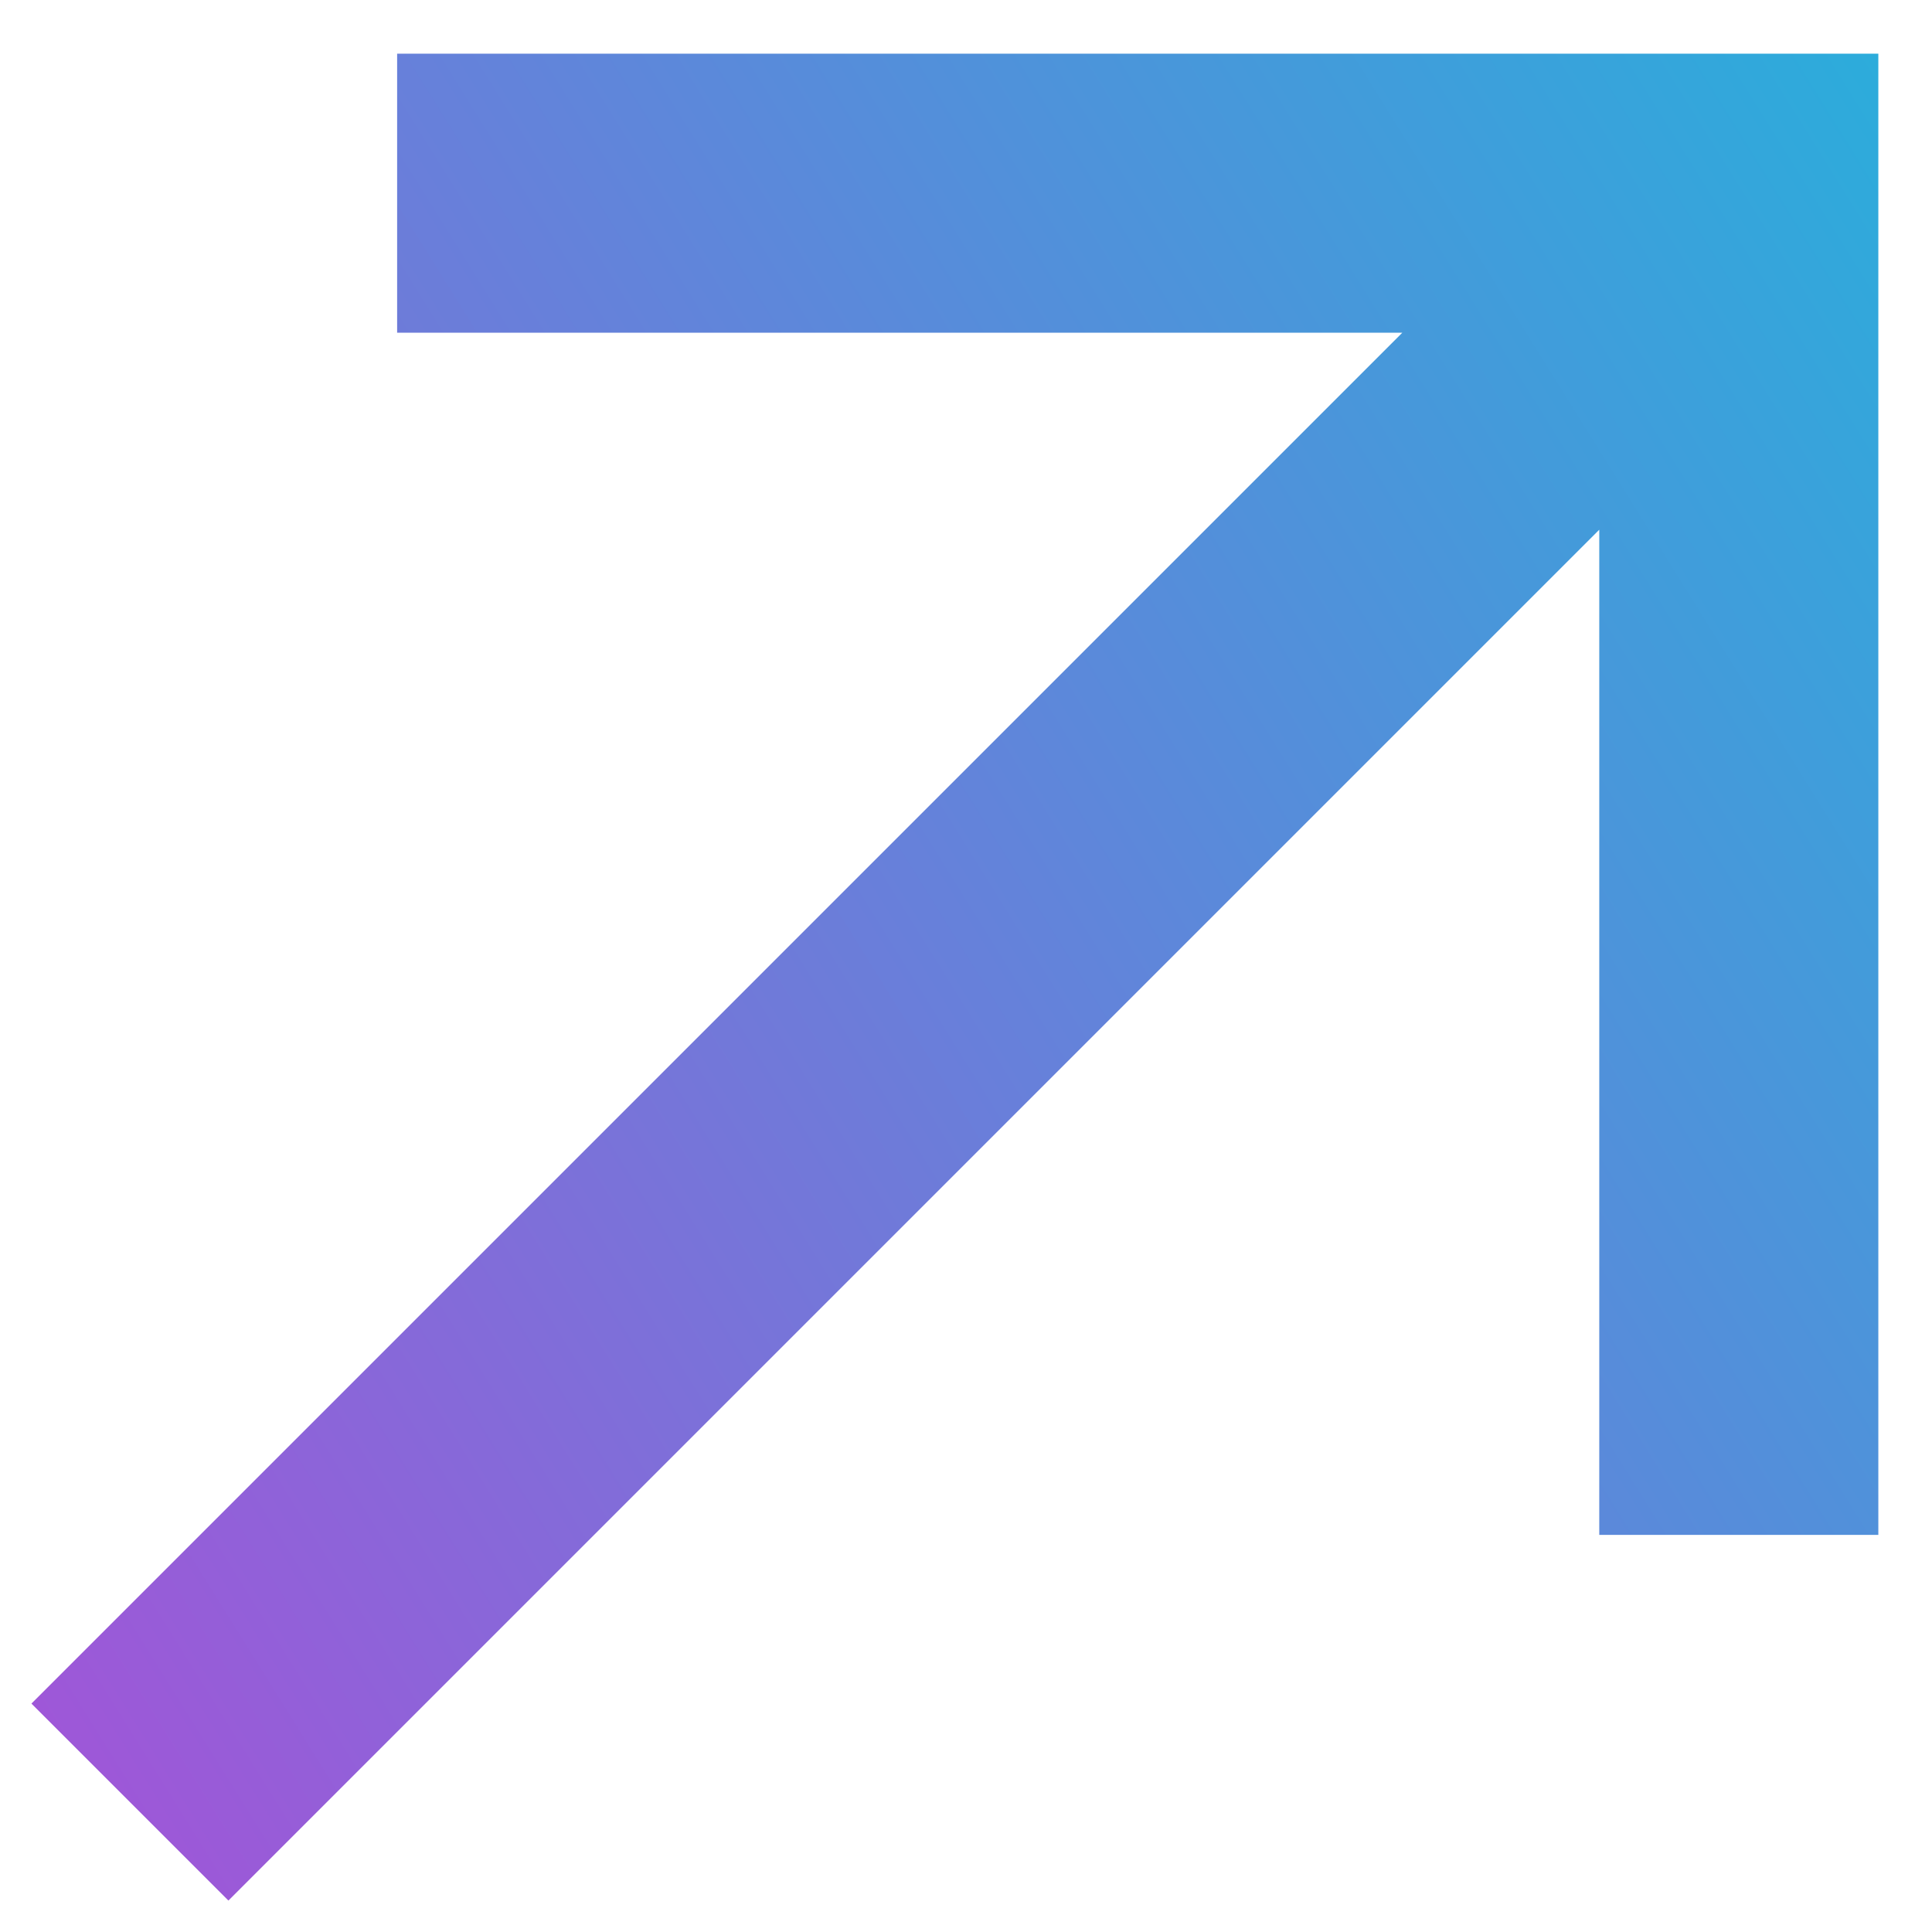 <svg width="18" height="18" viewBox="0 0 18 18" fill="none" xmlns="http://www.w3.org/2000/svg">
<path d="M4.2 1V2.6H14.272L1 15.872L2.128 17L15.4 3.728V13.8H17V1H4.2Z" fill="url(#paint0_linear_205_530)" stroke="url(#paint1_linear_205_530)"/>
<defs>
<linearGradient id="paint0_linear_205_530" x1="19.8" y1="1.889" x2="-2.364" y2="15.699" gradientUnits="userSpaceOnUse">
<stop offset="0.047" stop-color="#2CACDB"/>
<stop offset="1" stop-color="#A94FD8"/>
</linearGradient>
<linearGradient id="paint1_linear_205_530" x1="19.8" y1="1.889" x2="-2.364" y2="15.699" gradientUnits="userSpaceOnUse">
<stop offset="0.047" stop-color="#2CACDB"/>
<stop offset="1" stop-color="#A94FD8"/>
</linearGradient>
</defs>
</svg>
